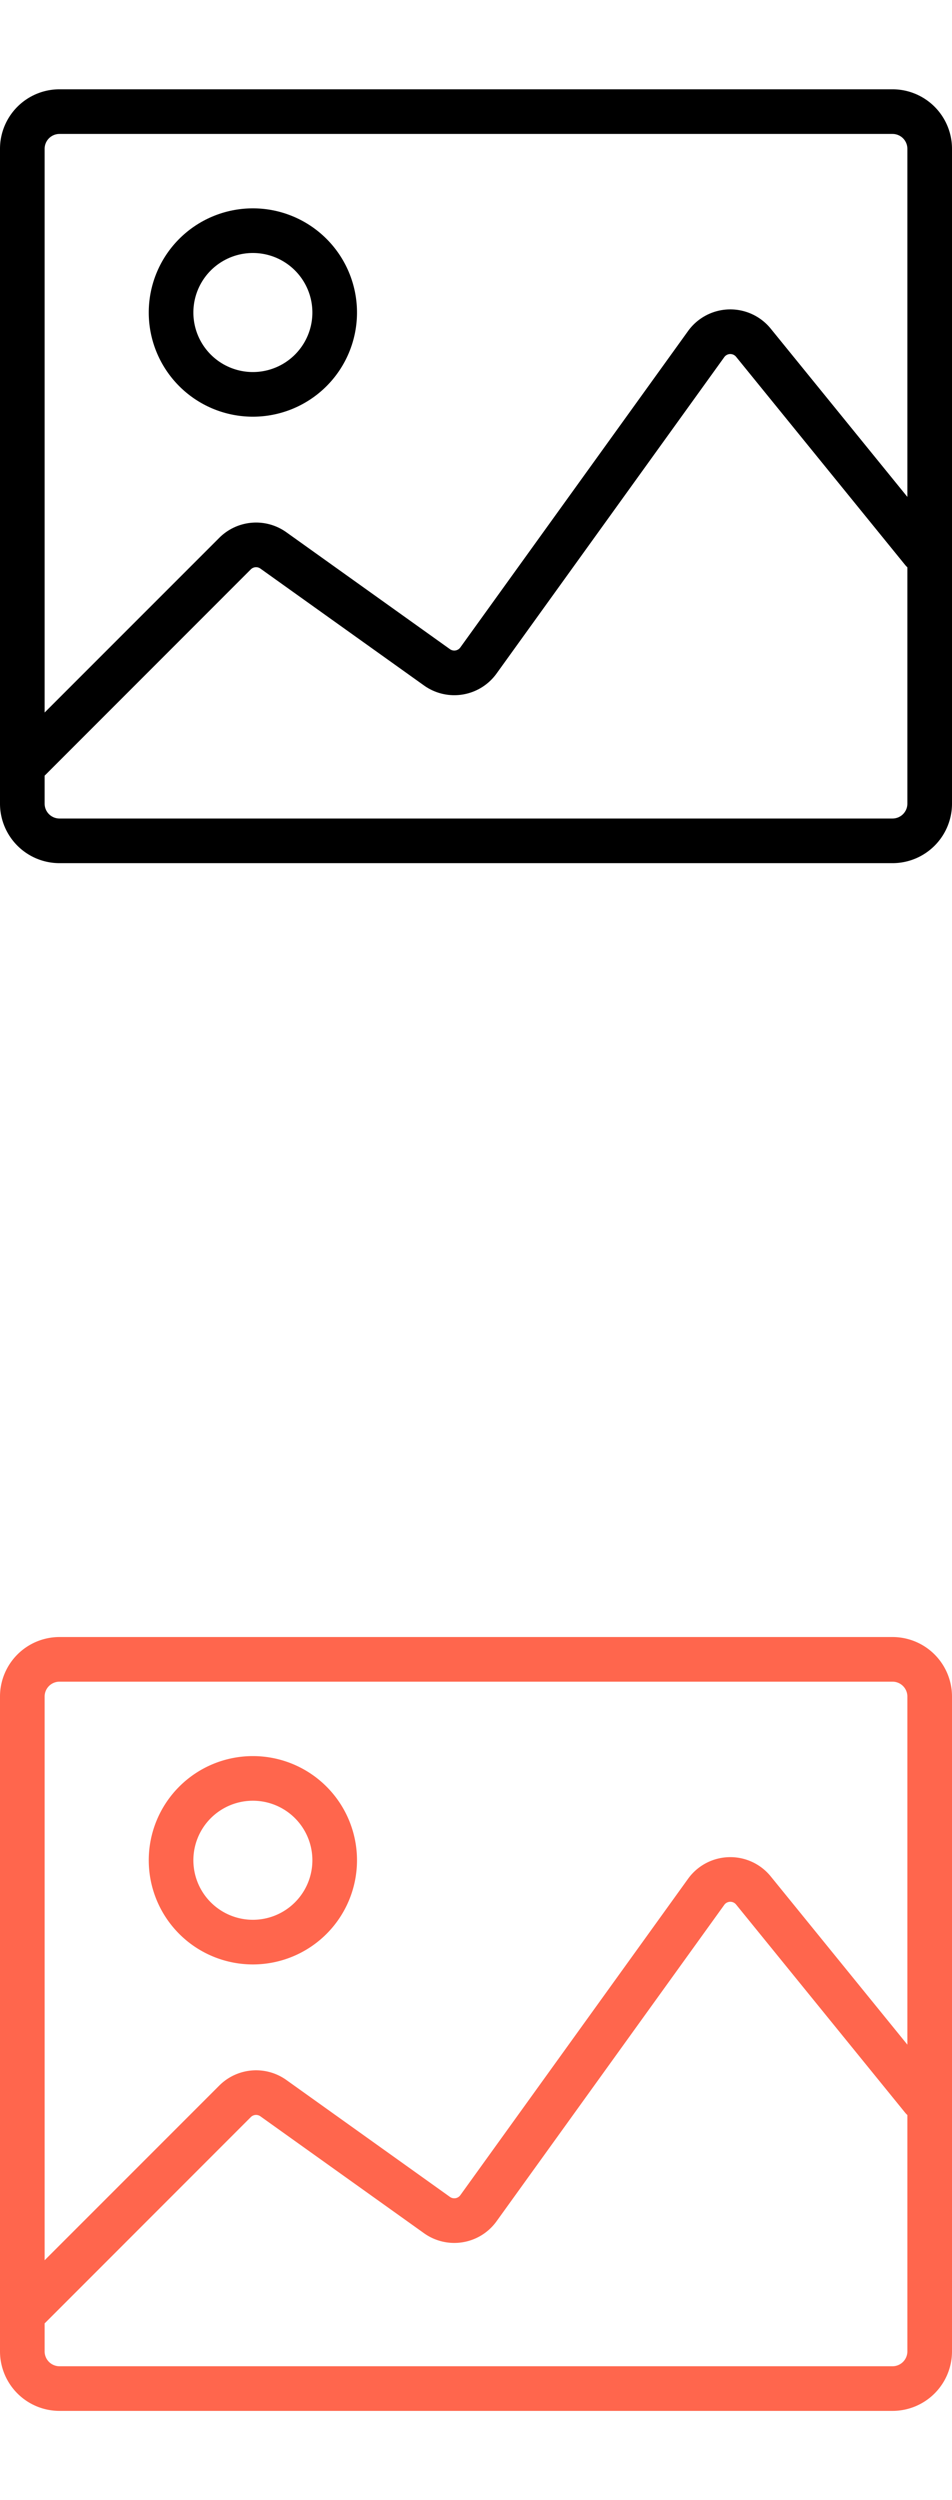 <svg width="32" height="84" viewBox="0 0 32 84" xmlns="http://www.w3.org/2000/svg">
    <g fill="none" fill-rule="evenodd">
        <path d="M0 0h32v32H0V0z"/>
        <path d="M2 3h28a2 2 0 0 1 2 2v22a2 2 0 0 1-2 2H2a2 2 0 0 1-2-2V5a2 2 0 0 1 2-2zm28 1.5a.5.5 0 0 1 .5.5v11.695l-4.594-5.654a1.75 1.75 0 0 0-2.778.081l-7.655 10.631a.25.25 0 0 1-.348.058l-5.5-3.929a1.75 1.75 0 0 0-2.254.187L1.5 23.939V5a.5.5 0 0 1 .5-.5h28zM1.5 27a.5.5 0 0 0 .5.5h28a.5.5 0 0 0 .5-.5v-7.94a.756.756 0 0 1-.082-.087l-5.676-6.986a.25.25 0 0 0-.397.012l-7.654 10.63a1.75 1.75 0 0 1-2.438.402l-5.5-3.928a.25.25 0 0 0-.322.026l-6.9 6.901-.031.029V27z" fill="#000"/>
        <path d="M10.5 10.5a2 2 0 1 0-4 0 2 2 0 0 0 4 0zm1.5 0a3.5 3.5 0 1 0-7 0 3.5 3.5 0 0 0 7 0z" fill="#000"/>
        <g>
            <path d="M0 52h32v32H0V52z"/>
            <path d="M2 55h28a2 2 0 0 1 2 2v22a2 2 0 0 1-2 2H2a2 2 0 0 1-2-2V57a2 2 0 0 1 2-2zm28 1.5a.5.5 0 0 1 .5.5v11.695l-4.594-5.654a1.75 1.75 0 0 0-2.778.081l-7.655 10.631a.25.25 0 0 1-.348.058l-5.5-3.929a1.75 1.75 0 0 0-2.254.187L1.5 75.939V57a.5.5 0 0 1 .5-.5h28zM1.5 79a.5.5 0 0 0 .5.5h28a.5.5 0 0 0 .5-.5v-7.94a.756.756 0 0 1-.082-.087l-5.676-6.986a.25.25 0 0 0-.397.012l-7.654 10.63a1.75 1.75 0 0 1-2.438.402l-5.5-3.928a.25.25 0 0 0-.322.026l-6.9 6.901-.031.029V79z" fill="#FF664D"/>
            <path d="M10.5 62.5a2 2 0 1 0-4 0 2 2 0 0 0 4 0zm1.5 0a3.5 3.5 0 1 0-7 0 3.5 3.5 0 0 0 7 0z" fill="#FF664D"/>
        </g>
    </g>
</svg>
